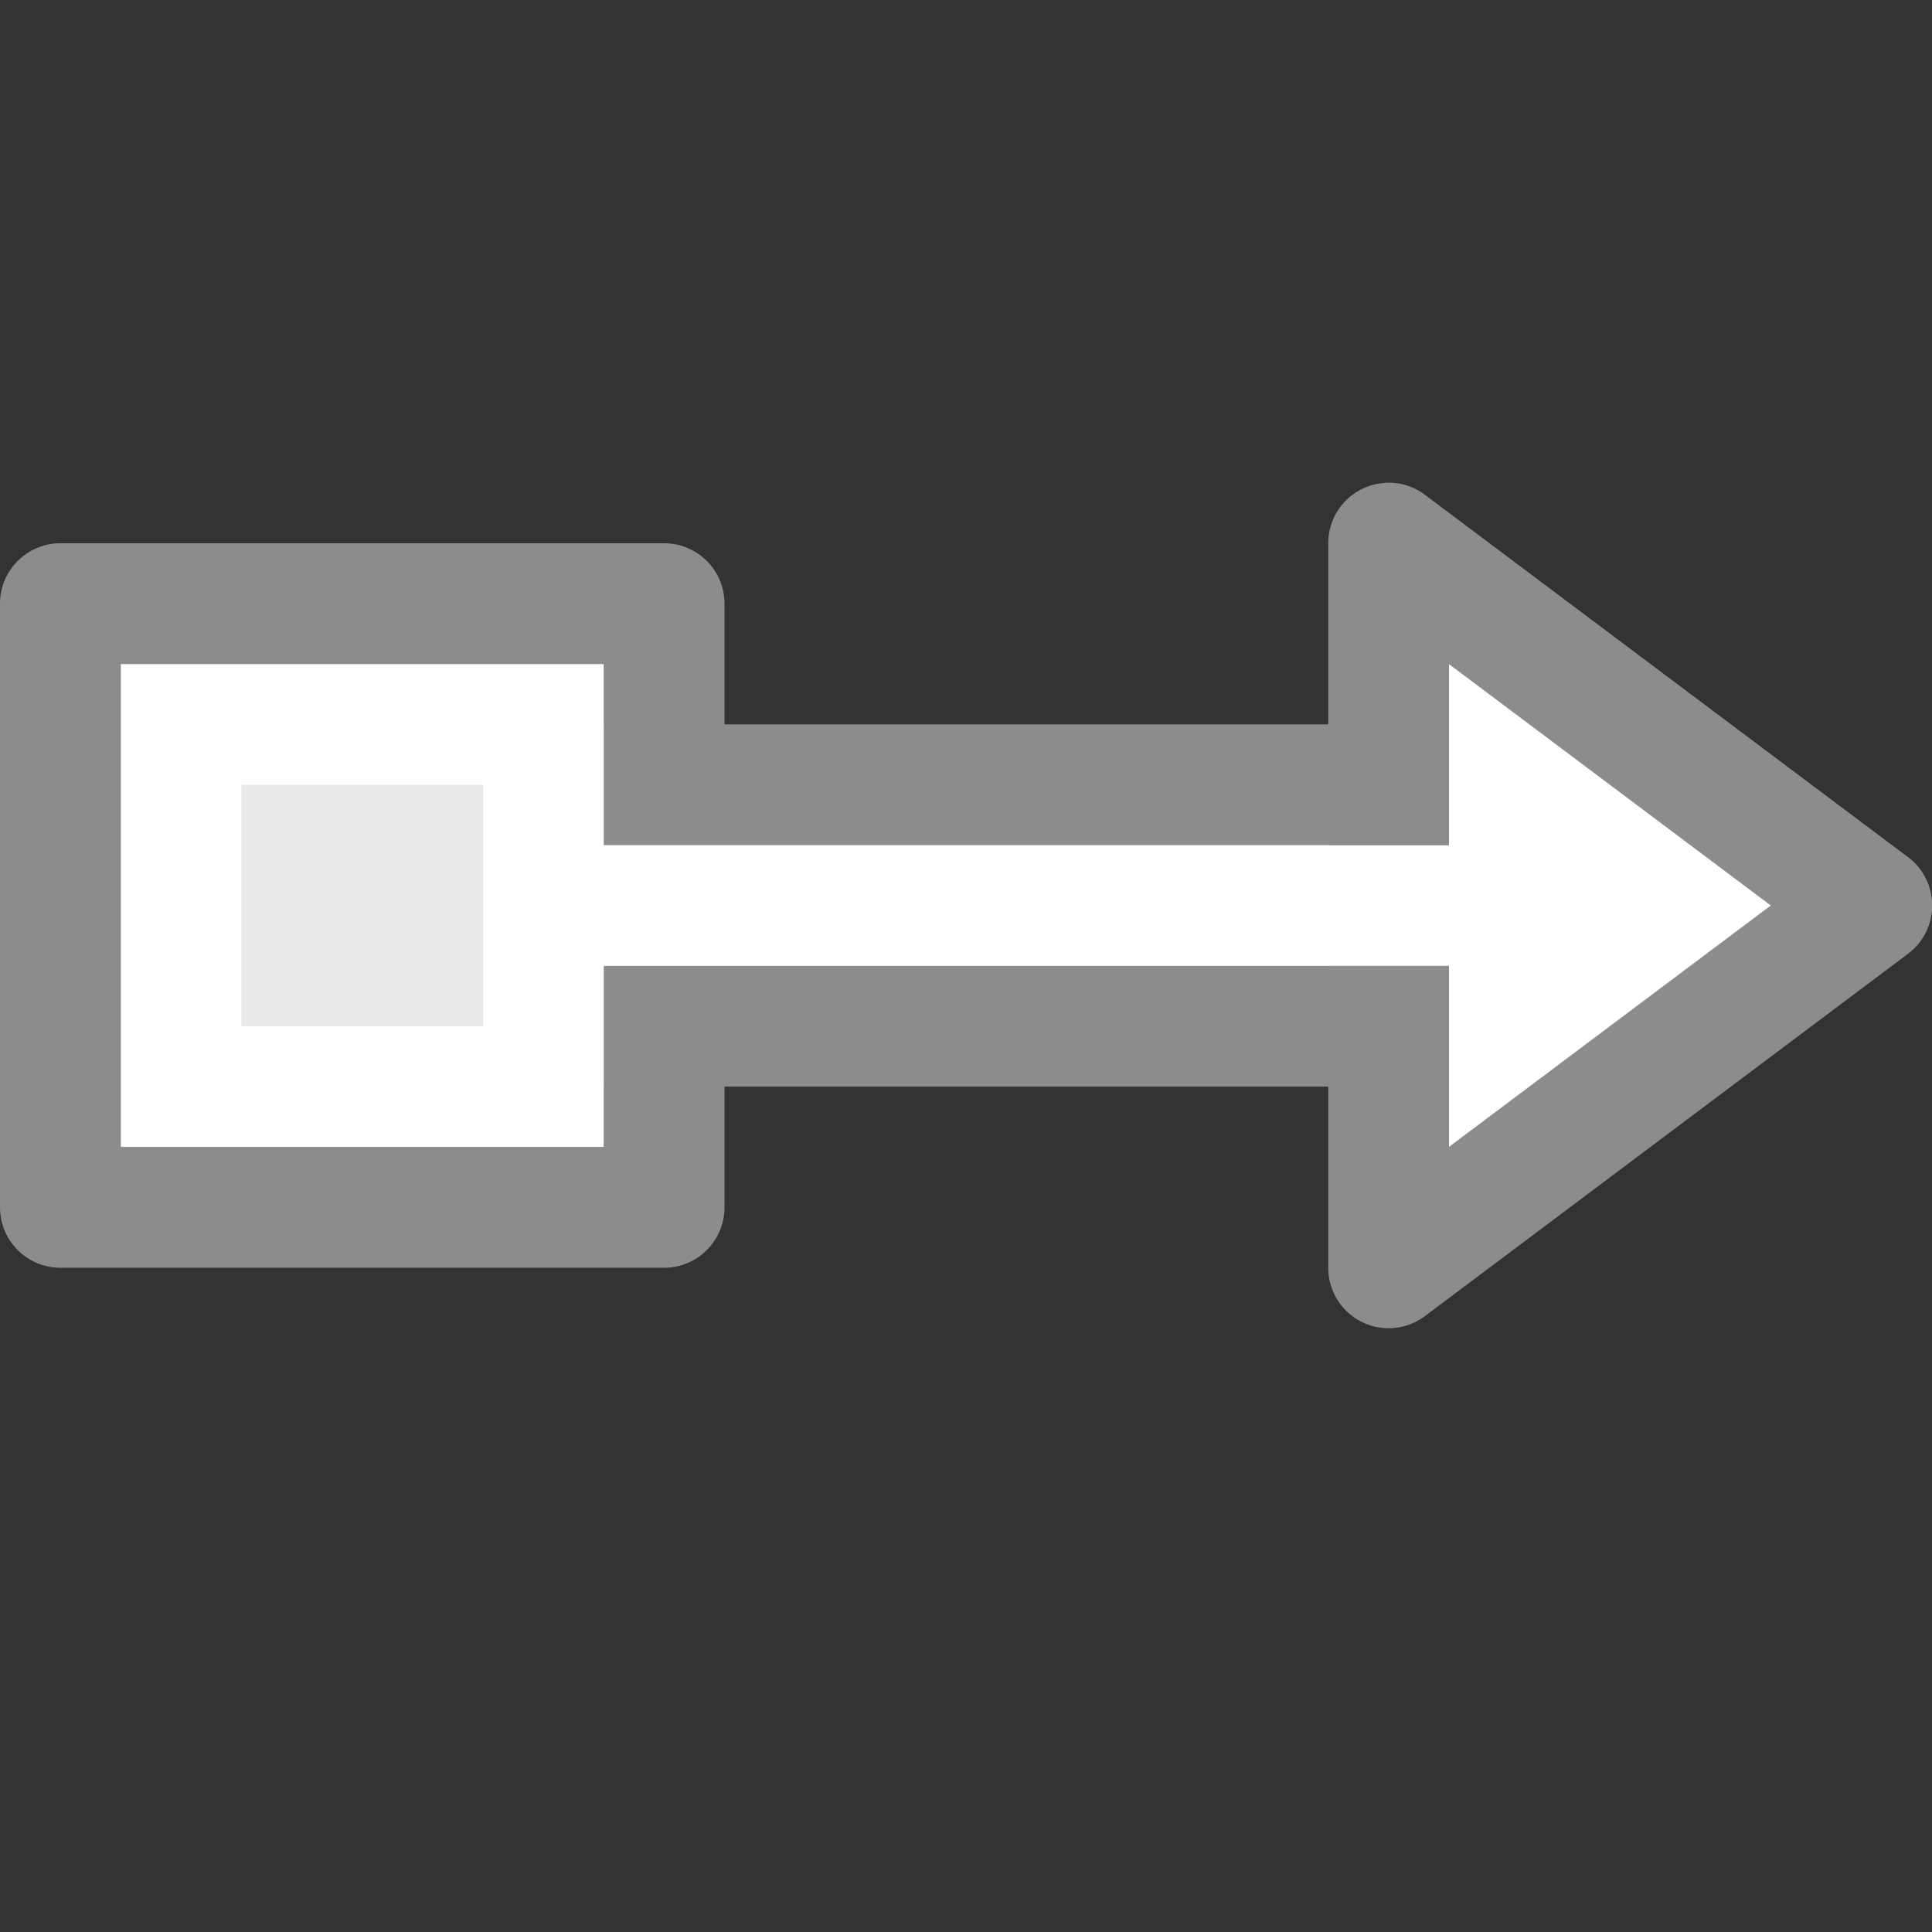 <svg viewBox="0 0 16 16" xmlns="http://www.w3.org/2000/svg">


     <rect x="0" y="0" width="16" height="16" fill="#333333" stroke="none"/>


     /&gt;
 <g transform="translate(0 -.501)"><path d="m .5 5c-.276 0-.5.224-.5.5v5c 0.0.276.224.5.5.5h5c .276-0.0.5-.224.5-.5v-1.5h-1v1h-4v-4h4v1h1v-1.5c-0-.276-.224-.5-.5-.5z" fill="#8c8c8c"/><g fill-rule="evenodd"><path d="m3 7v2h9.5v-2z" fill="#fff" stroke="#8c8c8c" stroke-linejoin="round"/><path d="m11.473 4.5a.5.5 0 0 0 -.473.5v2.5h1v-1.5l2.666 2-2.666 2v-1.5h-1v2.5a.5.5 0 0 0  .801.4l4-3a.5.5 0 0 0 0-.801l-4-3a.5.5 0 0 0 -.328-.1z" fill="#8c8c8c"/><path d="m12 6 2.666 2-2.666 2z" fill="#fff"/></g><path d="m1 6h4v4h-4z" fill="#fff"/><path d="m2 7h2v2h-2z" fill="#e9e9e9"/></g></svg>